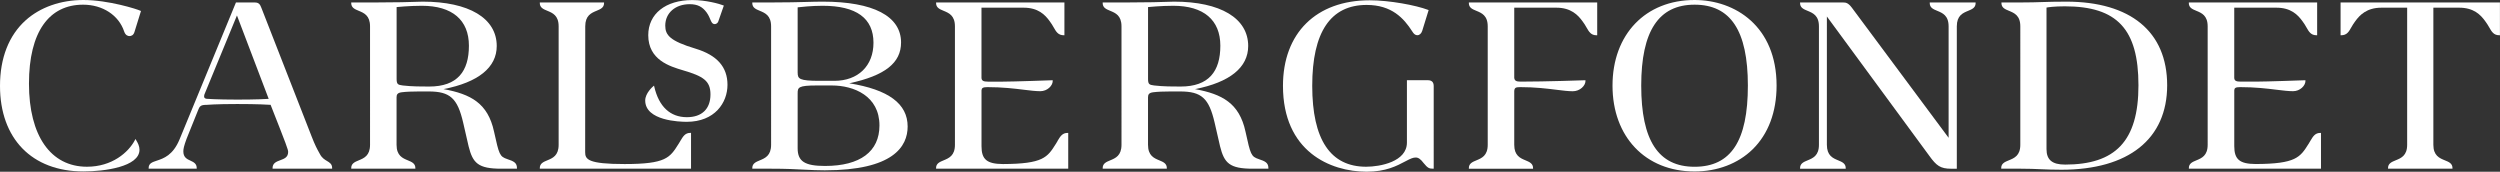 <?xml version="1.0" encoding="UTF-8"?><svg id="Logo" xmlns="http://www.w3.org/2000/svg" viewBox="0 0 865.45 59.44"><rect x="0" y="0" width="865.45" height="59.44" fill="#333333" stroke="none"/><defs><style>.cls-1{fill:#fff;}</style></defs><path class="cls-1" d="M366.09,48.86c-.18,.31-.38,.64-.6,.98-2.89,4.6-4.34,6.9-18.29,6.95-5.55-.04-7.42-1.59-7.42-6.18V31.26c.07-.74,.39-1.1,2.02-1.1,5.2,0,9.34,.5,12.67,.91,2.2,.27,4.09,.5,5.66,.5,2.42,0,4.3-1.9,4.3-3.54v-.25h-.25c-.13,.01-13.36,.48-16.99,.48h-5.2c-1.58,0-2.14-.32-2.22-1.27V2.66h14.59c5,0,7.38,2.39,9.06,4.73,.56,.73,.98,1.46,1.34,2.09,.87,1.52,1.56,2.72,3.48,2.72h.24V.86h-44.42v.24c0,1.57,1.26,2.09,2.59,2.64,1.84,.76,3.93,1.62,3.93,5.39V50.13c0,3.76-2.09,4.62-3.93,5.38-1.33,.55-2.6,1.07-2.6,2.65v.24h45.75v-12.39h-.24c-1.8,0-2.51,1.19-3.5,2.84Z"/><path class="cls-1" d="M799.75,48.86c-.18,.31-.38,.63-.6,.99-2.89,4.59-4.35,6.89-18.28,6.93-5.54-.03-7.41-1.59-7.41-6.18V31.25c.06-.74,.38-1.09,2.01-1.09,5.2,0,9.34,.5,12.67,.91,2.2,.27,4.09,.5,5.66,.5,2.42,0,4.3-1.9,4.3-3.54v-.25h-.25c-.13,.01-13.36,.48-16.99,.48h-5.2c-1.58,0-2.14-.32-2.21-1.27V2.66h14.58c5,0,7.39,2.39,9.07,4.73,.56,.73,.98,1.45,1.34,2.09,.87,1.52,1.56,2.72,3.47,2.72h.24V.86h-44.42v.24c0,1.57,1.26,2.09,2.59,2.64,1.84,.76,3.93,1.62,3.93,5.39V50.13c0,3.76-2.08,4.62-3.92,5.38-1.33,.55-2.59,1.07-2.59,2.65v.24h45.74v-12.39h-.24c-1.8,0-2.52,1.19-3.5,2.85Z"/><path class="cls-1" d="M715.31,.57c-3.72,0-6.02,.07-8.25,.14-2.19,.07-4.25,.14-7.53,.14h-6.67v.24c0,1.58,1.26,2.1,2.6,2.65,1.84,.76,3.93,1.62,3.93,5.38V50.13c0,3.75-2.11,4.61-3.98,5.37-1.36,.55-2.63,1.08-2.63,2.66v.24h6.76c2.72,0,4.88,.09,6.96,.18,2.12,.09,4.31,.18,7.12,.18,23.27,0,36.61-10.66,36.61-29.24S737.5,.57,715.31,.57Zm-.48,56.4c-4.4,0-6.37-1.64-6.37-5.33V2.62c.59-.11,2.62-.43,6.37-.43,18.08,0,25.46,7.92,25.46,27.35s-8.09,27.44-25.46,27.44Z"/><path class="cls-1" d="M508.49,1.1c0,1.58,1.26,2.1,2.6,2.65,1.84,.76,3.93,1.62,3.93,5.38V50.13c0,3.76-2.09,4.62-3.93,5.38-1.34,.55-2.6,1.08-2.6,2.66v.24h22.22v-.24c0-1.58-1.26-2.1-2.59-2.66-1.84-.76-3.92-1.63-3.92-5.38V31.54c.08-1.12,.46-1.38,2.03-1.38,5.2,0,9.31,.51,12.61,.92,2.18,.27,4.06,.51,5.62,.51,2.48,0,4.4-1.91,4.4-3.56v-.25h-.25c-.13,.01-13.42,.48-22.28,.48-1.49,0-2.05-.36-2.13-1.36V2.66h14.59c5.03,0,7.48,2.52,9.06,4.73,.57,.73,.99,1.46,1.36,2.11,.87,1.51,1.56,2.71,3.47,2.71h.24V.86h-44.43v.24Z"/><path class="cls-1" d="M810.26,.85V12.2h.24c1.92,0,2.61-1.2,3.47-2.72,.37-.64,.78-1.37,1.35-2.1,1.58-2.2,4.04-4.72,9.06-4.72h8.93V50.13c0,3.75-2.11,4.61-3.98,5.37-1.36,.55-2.64,1.08-2.64,2.66v.24h22.31v-.24c0-1.59-1.28-2.11-2.64-2.66-1.87-.76-3.98-1.62-3.98-5.37V2.66h8.93c5,0,7.38,2.38,9.06,4.73,.56,.73,.98,1.46,1.35,2.09,.87,1.52,1.56,2.72,3.47,2.72h.24V.85h-55.18Z"/><path class="cls-1" d="M28.77,1.62c6.77,0,12.35,3.65,14.22,9.3,.45,1.3,1.25,1.57,1.84,1.57,.5,0,1.39-.2,1.74-1.49l2.23-7.18-.18-.09C47.62,3.21,37.58,0,28.87,0,21.03,0,13.94,2.49,8.9,7.01,3.08,12.23,0,20.08,0,29.73c0,18.27,11.06,29.62,28.87,29.62,7.21,0,19.42-1.58,19.42-7.52,0-1.24-.55-2.29-1.17-3.34l-.22-.38-.2,.39c-2.22,4.25-7.9,9.22-16.6,9.22-12.57,0-20.07-10.75-20.07-28.76S17.03,1.62,28.77,1.62Z"/><path class="cls-1" d="M235.5,48.84c-.19,.31-.39,.65-.61,1-3,4.77-4.36,6.95-18.67,6.95-12.7,0-13.65-1.63-13.65-4.11l.03-43.56c0-3.76,2.08-4.62,3.92-5.39,1.33-.55,2.59-1.07,2.59-2.64v-.24h-22.24v.24c0,1.57,1.26,2.09,2.59,2.64,1.84,.76,3.93,1.62,3.93,5.39V50.13c0,3.75-2.08,4.61-3.92,5.37-1.34,.56-2.6,1.08-2.6,2.66v.24h52.35v-12.4h-.24c-1.79,0-2.5,1.19-3.48,2.82Z"/><path class="cls-1" d="M113.22,55.74c-.82-.49-1.75-1.04-2.43-2.33-.12-.23-.25-.46-.38-.69-.64-1.15-1.36-2.46-2.54-5.51L90.49,2.72c-.5-1.41-1.07-1.86-2.31-1.86h-6.5l-19.52,47.39c-2.28,5.51-5.52,6.58-7.89,7.37-1.57,.52-2.81,.93-2.81,2.54v.24h16.64v-.24c0-1.54-1.11-2.05-2.18-2.55-1.2-.55-2.45-1.12-2.45-3.21,0-.82,.19-1.84,1.12-4.35l3.88-9.64c.61-1.68,.99-2.11,3.01-2.11,.03,0,3.2-.29,10.65-.29,6.97,0,10.77,.22,11.55,.28,5.56,14.11,6.07,15.48,6.07,16.3,0,1.86-1.32,2.35-2.72,2.87-1.31,.49-2.67,.99-2.67,2.7v.24h20.62v-.24c0-1.37-.85-1.88-1.75-2.41Zm-20.19-21.52c-1.03,.07-4.52,.26-10.9,.26-7.08,0-10.62-.28-10.64-.28-.72-.09-.83-.54-.83-.79,0-.53,.18-.96,.36-1.33l11.01-26.73,10.99,28.88Z"/><path class="cls-1" d="M175.68,55.1c-2.74-.91-2.89-1.56-4.66-9.56-2.12-9.79-8.02-12.96-17.47-14.69,12.05-2.36,18.41-7.5,18.41-14.92,0-9.62-9.59-15.36-25.65-15.36-.46,0-1.15,.02-2.14,.06-2.51,.08-6.7,.22-13.84,.22h-8.74v.24c0,1.58,1.26,2.1,2.59,2.65,1.84,.76,3.92,1.62,3.92,5.38V50.13c0,3.75-2.08,4.62-3.92,5.38-1.33,.55-2.59,1.07-2.59,2.65v.24h22.2v-.24c0-1.58-1.26-2.1-2.59-2.65-1.84-.76-3.92-1.62-3.92-5.38v-16.44c0-.94,.3-1.56,1.77-1.75,1.53-.19,3.55-.28,6.02-.28h3.32c7.4,0,9.97,2.31,11.94,10.76,.19,.86,1.89,8.22,1.89,8.23,1.45,5.81,3.29,7.75,11.29,7.75h5.45v-.24c0-1.87-1.25-2.38-3.29-3.06Zm-38.38-27.85V2.45s4.37-.45,8.74-.45c10.5,0,16.29,4.91,16.29,13.83s-4.03,14.13-13.75,14.13c-2.54,0-6.08,0-9.16-.37-1.76-.21-2.11-.48-2.12-2.34Z"/><path class="cls-1" d="M435.81,55.1c-2.74-.91-2.89-1.56-4.65-9.56-2.12-9.79-8.02-12.96-17.47-14.69,12.05-2.36,18.41-7.5,18.41-14.92,0-9.62-9.59-15.36-25.65-15.36-.46,0-1.15,.02-2.14,.06-2.51,.08-6.7,.22-13.84,.22h-8.74v.24c0,1.58,1.26,2.1,2.59,2.65,1.84,.76,3.92,1.62,3.92,5.38V50.13c0,3.75-2.08,4.62-3.92,5.38-1.33,.55-2.59,1.07-2.59,2.65v.24h22.2v-.24c0-1.58-1.26-2.1-2.59-2.65-1.84-.76-3.92-1.62-3.92-5.38v-16.44c0-.94,.3-1.56,1.77-1.75,1.53-.19,3.55-.28,6.02-.28h3.32c7.4,0,9.97,2.31,11.94,10.76,.19,.86,1.89,8.22,1.89,8.23,1.45,5.81,3.29,7.75,11.29,7.75h5.44v-.24c0-1.87-1.25-2.38-3.29-3.06Zm-38.38-27.85V2.45s4.38-.45,8.74-.45c10.5,0,16.29,4.91,16.29,13.83s-4.03,14.13-13.75,14.13c-2.54,0-6.08,0-9.16-.37-1.76-.21-2.12-.48-2.12-2.34Z"/><path class="cls-1" d="M586.62,0c-16.99,0-28.4,11.91-28.4,29.64s11.41,29.72,28.4,29.72c7.89,0,15.02-2.71,20.06-7.62,5.46-5.32,8.34-12.96,8.34-22.1,0-20.47-14.27-29.64-28.4-29.64Zm18.46,29.64c0,19.17-5.87,28.09-18.46,28.09s-18.46-9.19-18.46-28.09,6.04-28.02,18.46-28.02,18.46,8.9,18.46,28.02Z"/><path class="cls-1" d="M250.58,1.92l-1.96,5.6c-.25,.61-.86,.83-1.2,.83-1.4,0-1.3-1.96-2.78-4-1.48-2.04-3.21-2.9-5.89-2.9-4.97,0-8.45,3.05-8.45,7.41,0,3.28,1.57,5.31,10.5,7.99,7.43,2.25,11.04,6.34,11.04,12.51s-4.37,12.81-14.13,12.81c-2.4,0-14.35-.35-14.35-7.39,0-2.54,2.64-4.8,2.75-4.89l.3-.25,.09,.39c1.6,6.89,5.51,10.54,11.29,10.54,5.19,0,8.16-2.87,8.16-7.88,0-4.73-2.5-6.3-9.56-8.37-4.5-1.34-11.98-3.57-11.98-12.14C224.42,4.79,230.41,.02,239.68,.02c4.7,0,9.29,1.26,10.89,1.9Z"/><path class="cls-1" d="M668.04,1.1c0,1.58,1.26,2.1,2.6,2.65,1.84,.76,3.93,1.62,3.93,5.38V47.7L641.07,2.65c-1.26-1.66-2.07-1.79-2.93-1.79h-14.99v.24c0,1.58,1.26,2.1,2.6,2.65,1.84,.76,3.93,1.62,3.93,5.38V50.13c0,3.76-2.09,4.62-3.93,5.38-1.34,.55-2.6,1.08-2.6,2.66v.24h15.8v-.24c0-1.58-1.26-2.1-2.6-2.66-1.84-.76-3.92-1.63-3.92-5.38V5.71l35.47,48.25c2.45,3.4,3.82,4.45,7.56,4.45h1.95V9.13c0-3.76,2.08-4.62,3.92-5.38,1.33-.55,2.59-1.07,2.59-2.65v-.24h-15.88v.24Z"/><path class="cls-1" d="M293.98,28.84c12.4-2.67,17.95-7.06,17.95-14.13,0-9.12-9.62-14.14-27.08-14.14-1.86,0-3.72,.05-5.88,.11-2.94,.08-6.6,.17-11.59,.17h-6.95v.24c0,1.58,1.26,2.1,2.59,2.65,1.84,.76,3.92,1.63,3.92,5.39V50.13c0,3.75-2.08,4.62-3.92,5.38-1.33,.55-2.59,1.07-2.59,2.65v.24h6.67c4.93,0,8.32,.17,11.32,.33,2.46,.13,4.58,.23,7.1,.23,23.71,0,28.69-8.25,28.69-15.17,0-7.88-6.62-12.78-20.22-14.96Zm-17.85-3.65V2.54c.93-.11,4.81-.54,8.64-.54,11.68,0,17.61,4.3,17.61,12.8,0,8-5.32,13.18-13.55,13.18h-5.19c-6.92,0-7.5-.68-7.5-2.79Zm9.49,32.26c-7.01,0-9.49-1.59-9.49-6.09v-19.08c0-2.04,.3-2.69,6.56-2.69h5.29c7.6,0,16.47,3.62,16.47,13.84,0,9.04-6.69,14.02-18.84,14.02Z"/><path class="cls-1" d="M473.11,59.44c6.64,0,10.41-2,13.45-3.61,1.88-1.01,2.68-1.3,3.56-1.3s1.68,.55,2.7,1.91c1.4,1.73,1.93,1.96,3.26,1.96h.24V29.81c0-1.37-.67-2.04-2.04-2.04h-7.23v21.59c0,6.61-9.24,8.36-14.12,8.36-12.38,0-18.66-9.42-18.66-28.01s6.34-28,18.84-28c8.7,0,12.86,4.62,15.77,9.14,.46,.73,.91,1.34,1.81,1.34,.71,0,1.34-.57,1.65-1.49l2.23-7.21-.21-.08c-4.22-1.6-13.35-3.31-20.21-3.31-18.51,0-30.01,11.35-30.01,29.62,0,22.68,16.32,29.72,28.96,29.72Z"/></svg>